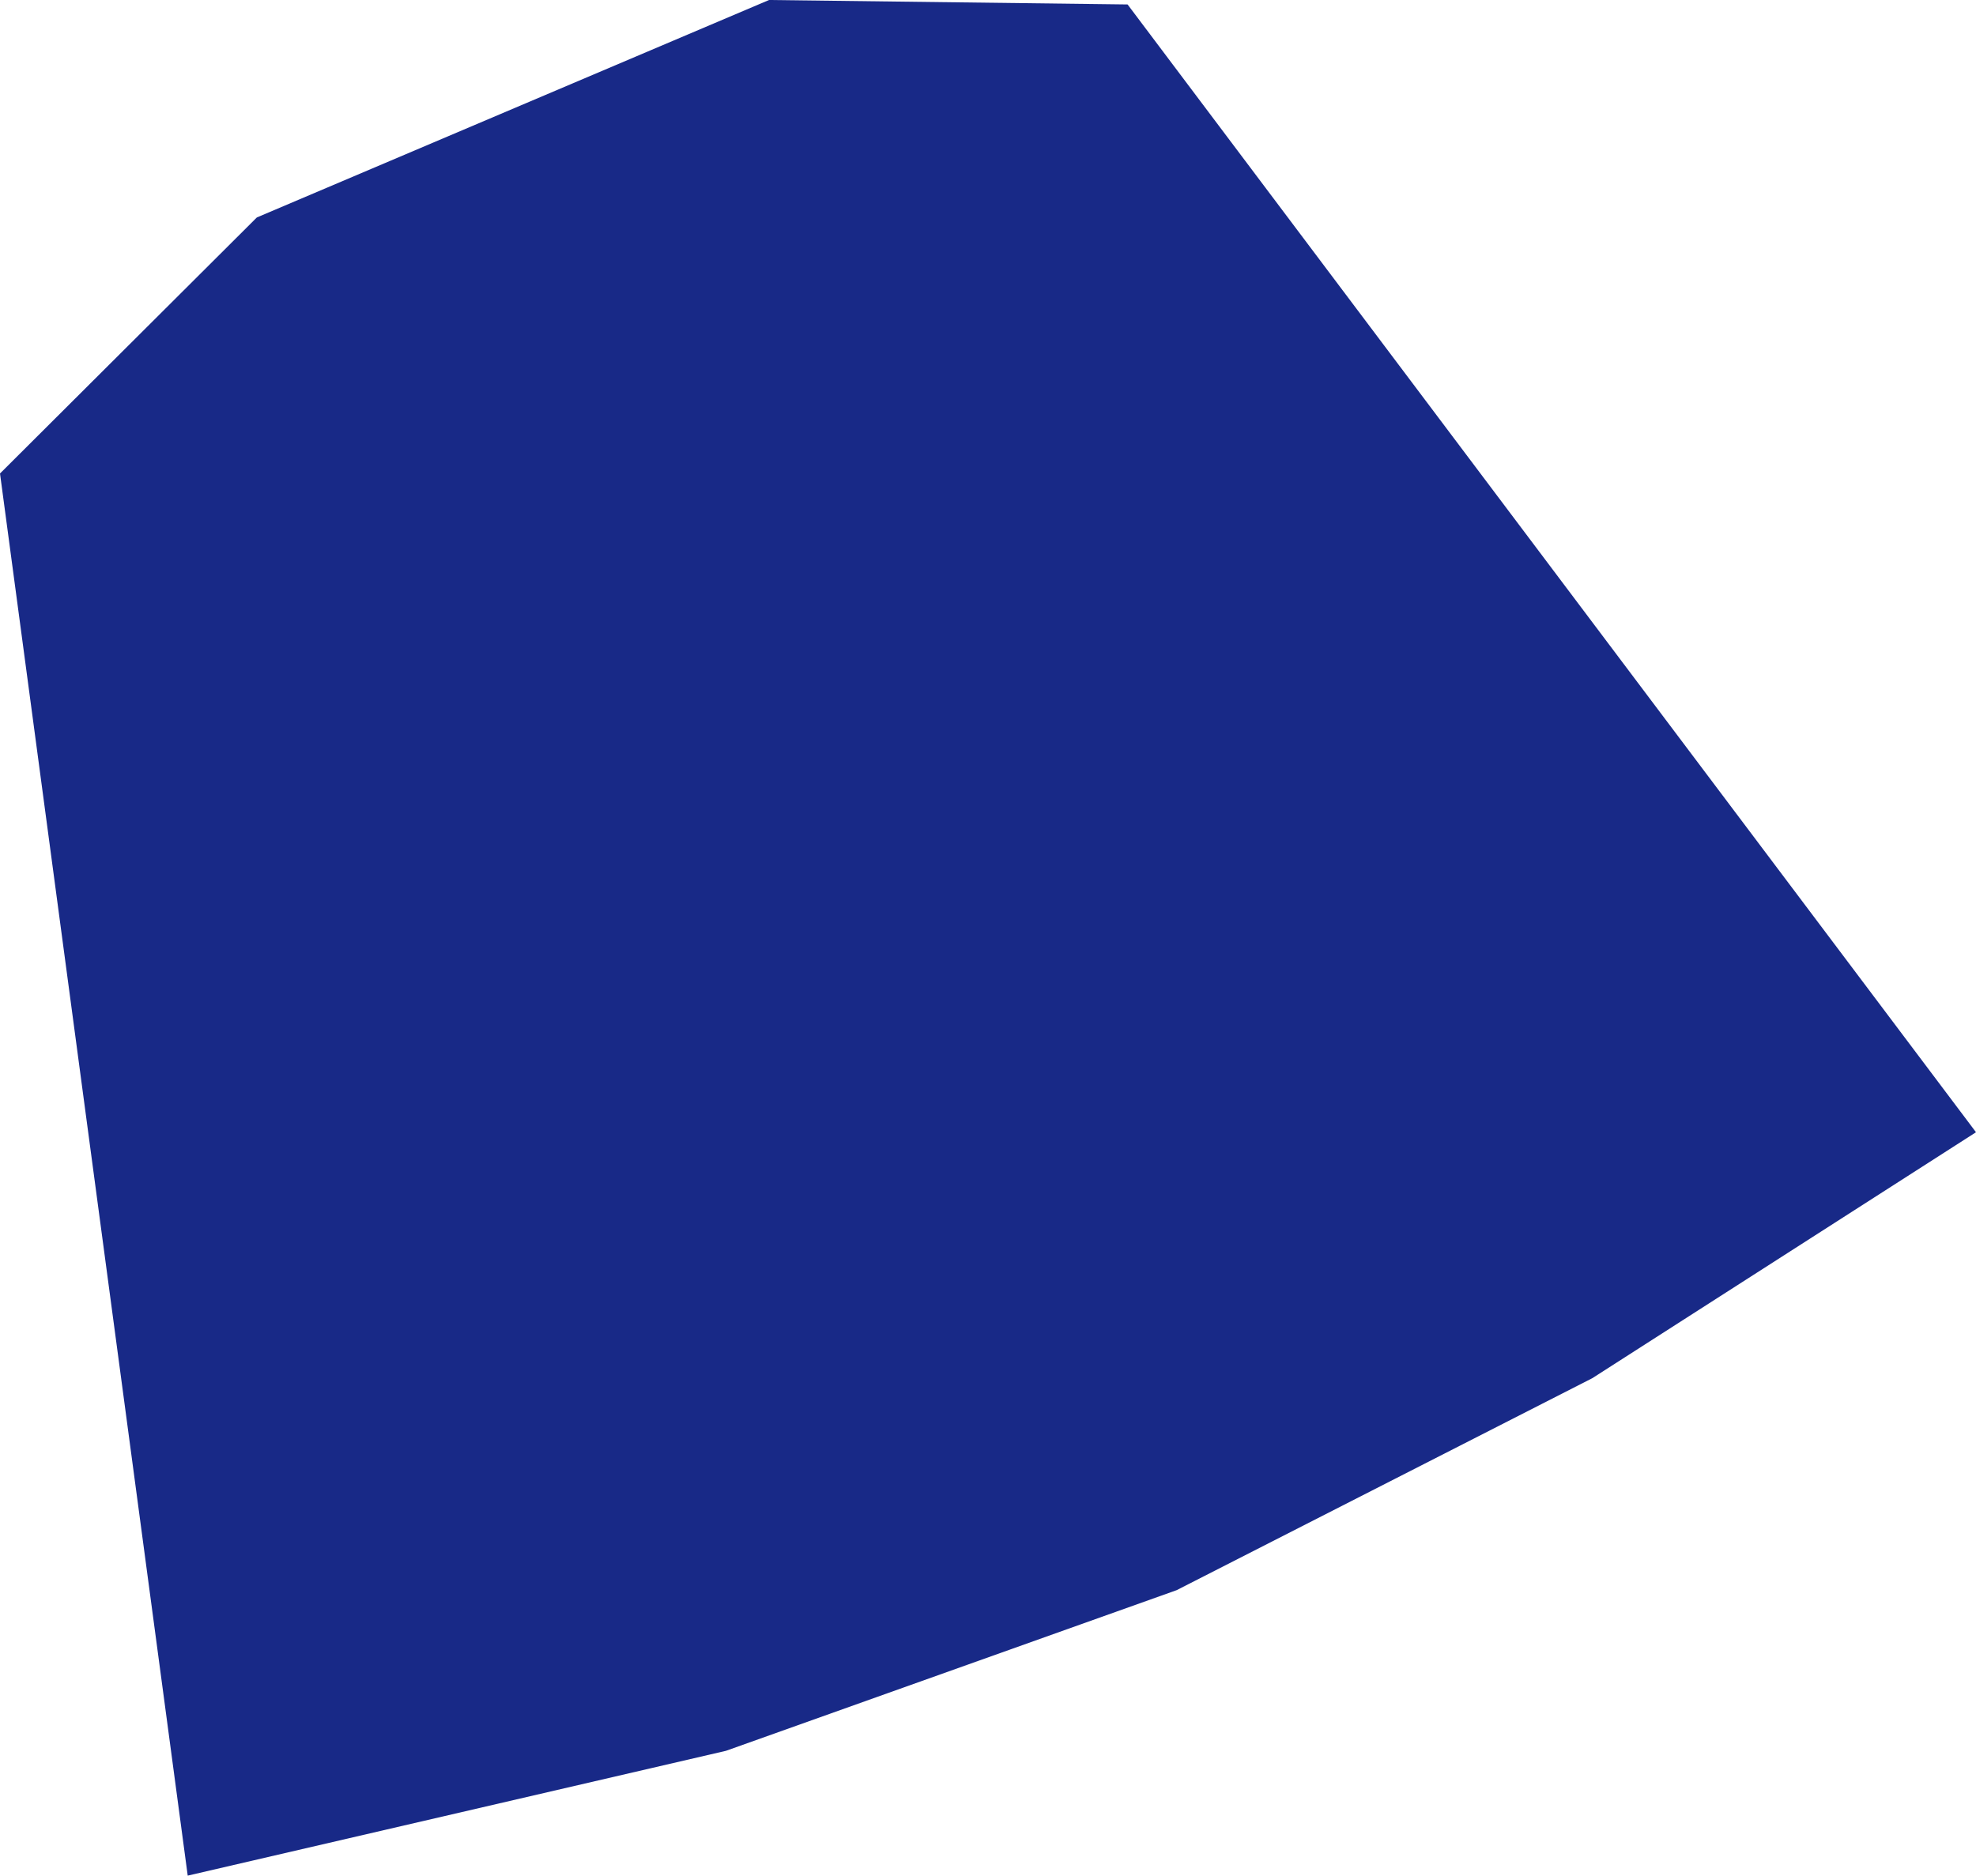 <svg xmlns="http://www.w3.org/2000/svg" xmlns:xlink="http://www.w3.org/1999/xlink" fill="none" version="1.1" width="480.396" height="456.095" viewBox="0 0 480.396 456.095"><g><path d="M45.637,456.095L176.494,425.743L286.059,386.678L387.109,335.134L480.396,275.324L274.135,1.083L186.967,0L62.443,52.878L0,115.14L45.637,456.095Z" fill="#182987" fill-opacity="1"/></g></svg>